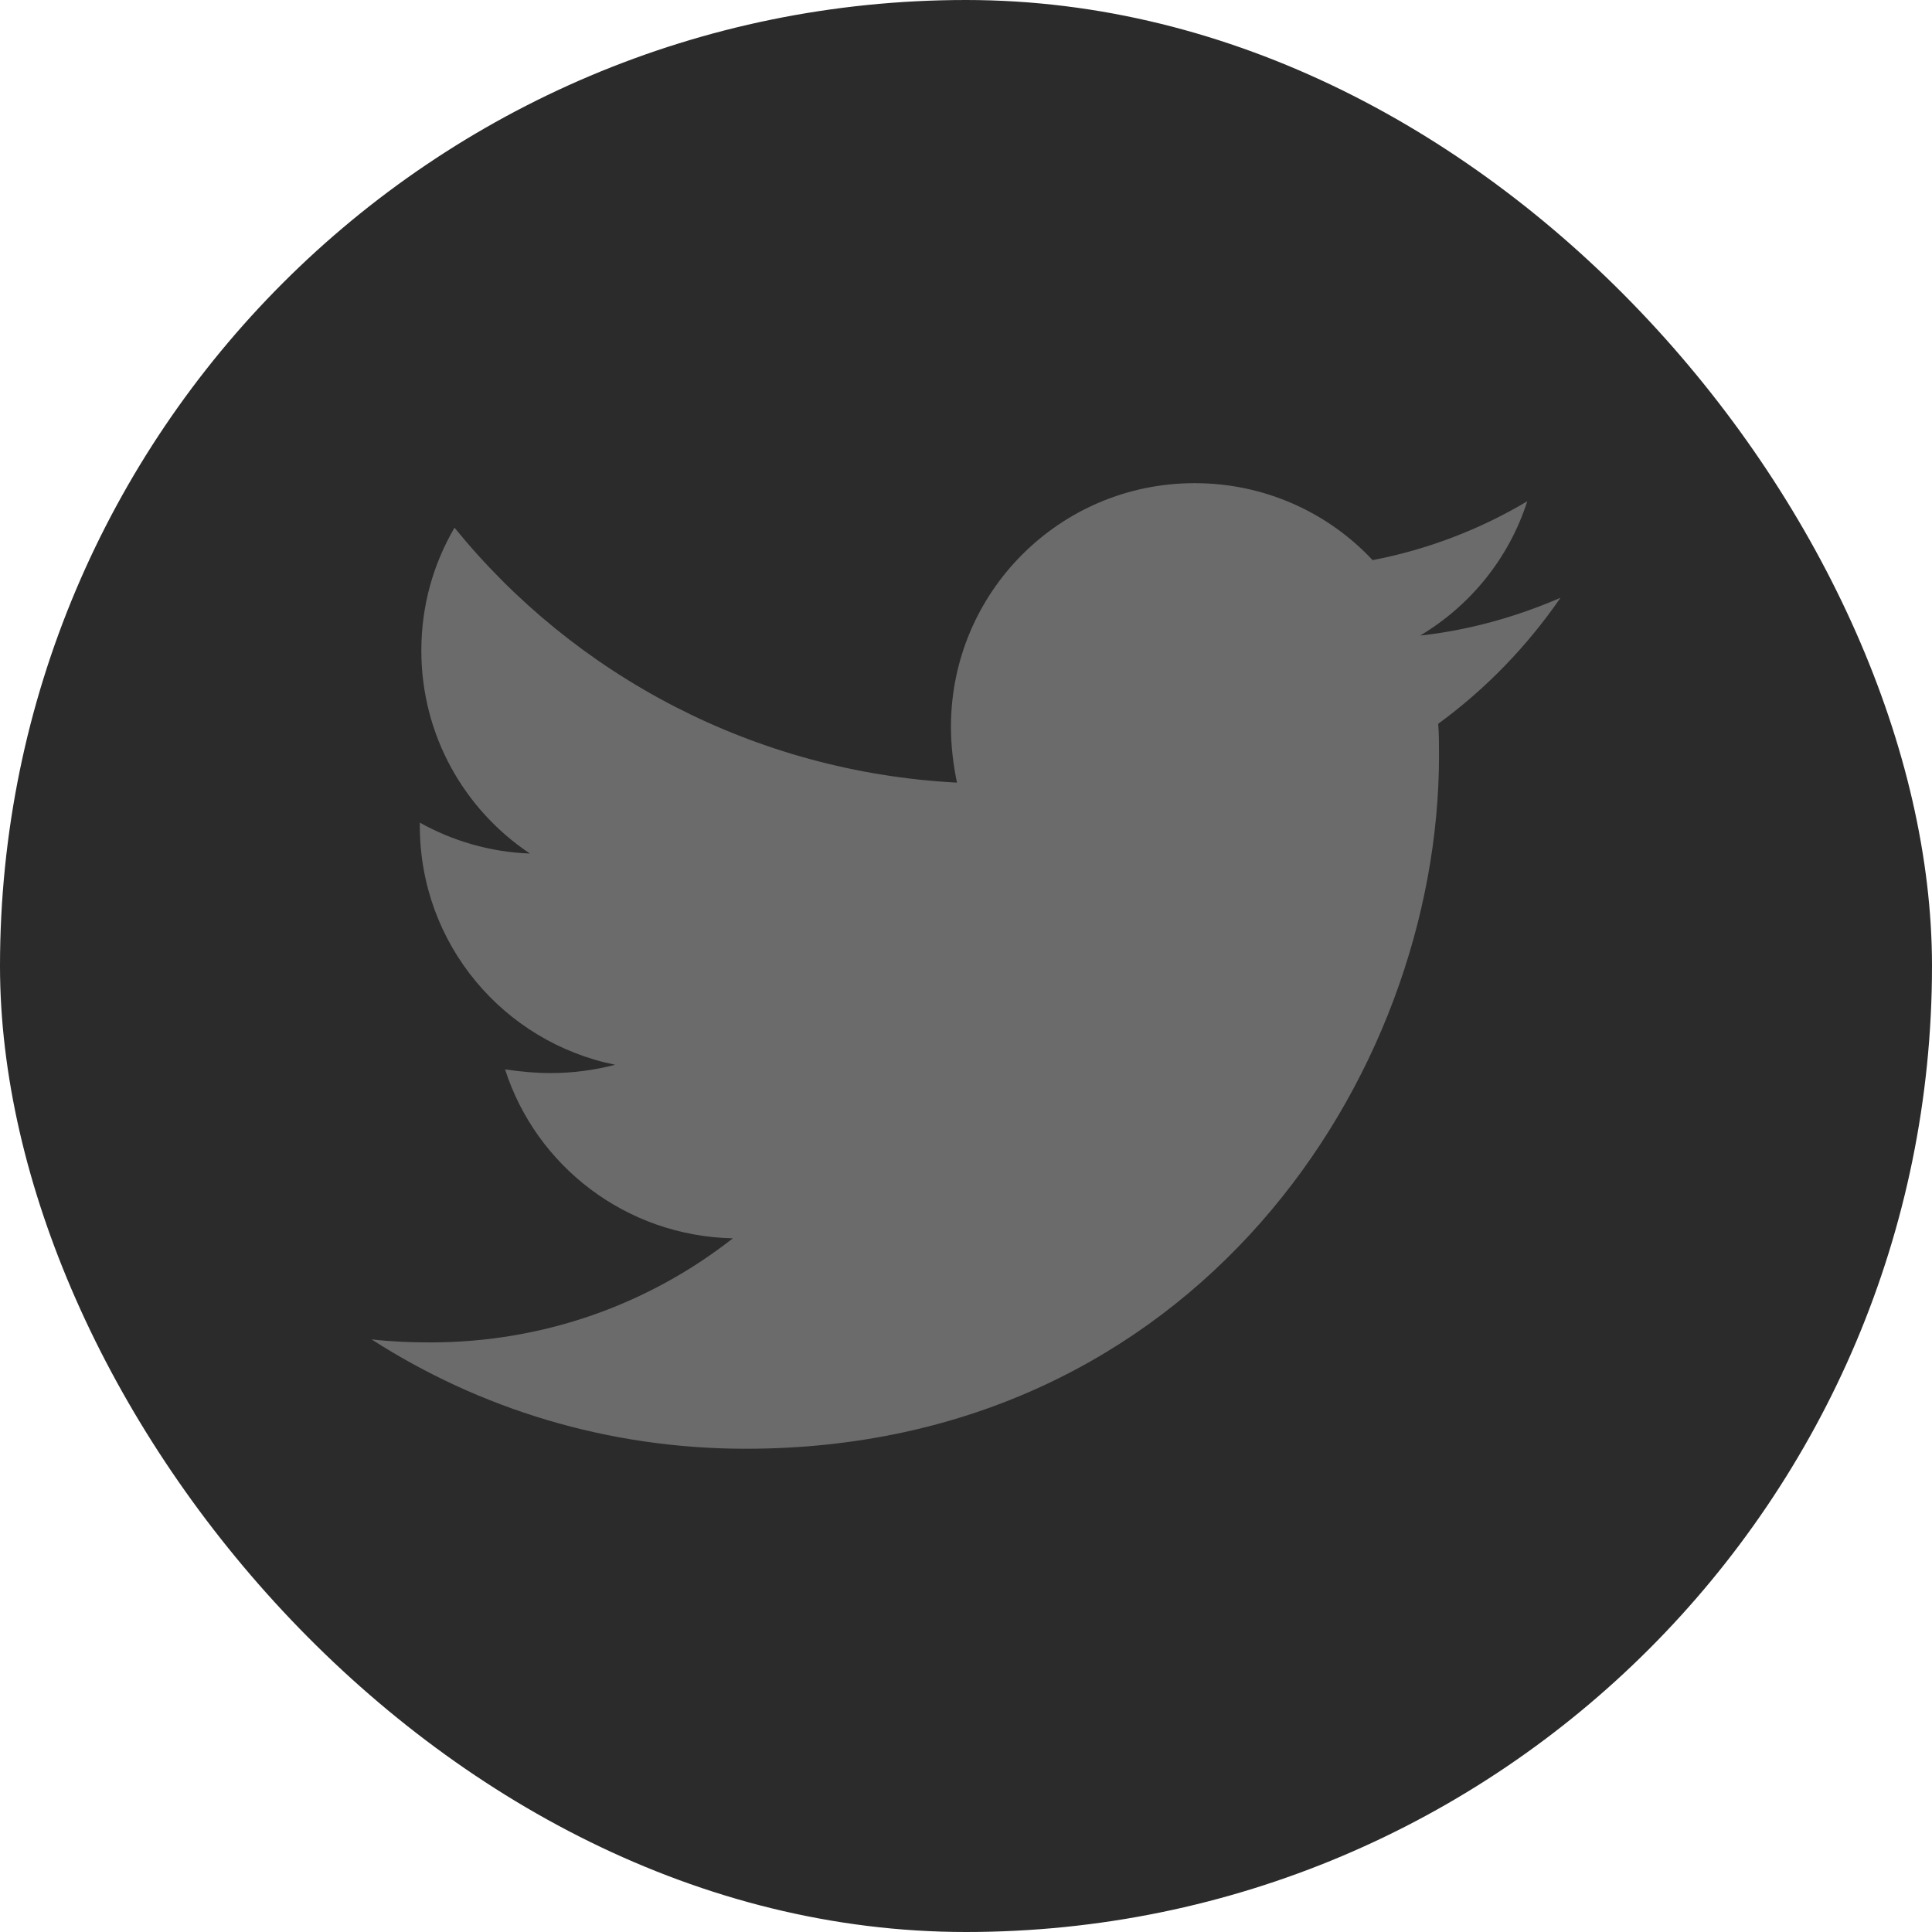 <svg width="24" height="24" viewBox="0 0 24 24" fill="none" xmlns="http://www.w3.org/2000/svg">
<rect width="24" height="24" rx="12" fill="#2B2B2B"/>
<g clip-path="url(#clip0_82_8016)">
<path d="M17.866 8.991C17.876 9.123 17.876 9.254 17.876 9.385C17.876 13.386 14.83 17.997 9.264 17.997C7.549 17.997 5.956 17.5 4.615 16.638C4.859 16.666 5.093 16.676 5.346 16.676C6.761 16.676 8.064 16.198 9.104 15.383C7.774 15.354 6.658 14.483 6.274 13.284C6.462 13.312 6.649 13.33 6.846 13.33C7.118 13.33 7.389 13.293 7.642 13.227C6.255 12.946 5.215 11.728 5.215 10.257V10.219C5.618 10.444 6.087 10.585 6.583 10.603C5.768 10.06 5.234 9.132 5.234 8.082C5.234 7.52 5.384 7.005 5.646 6.555C7.136 8.392 9.376 9.591 11.888 9.722C11.841 9.497 11.813 9.263 11.813 9.029C11.813 7.361 13.162 6.002 14.84 6.002C15.711 6.002 16.498 6.367 17.051 6.958C17.735 6.827 18.391 6.574 18.972 6.227C18.747 6.93 18.27 7.52 17.642 7.895C18.251 7.829 18.841 7.661 19.385 7.426C18.972 8.026 18.457 8.56 17.866 8.991Z" fill="#6B6B6B"/>
</g>
<defs>
<clipPath id="clip0_82_8016">
<rect width="14.769" height="14.769" fill="white" transform="translate(4.615 4.615)"/>
</clipPath>
</defs>
</svg>
